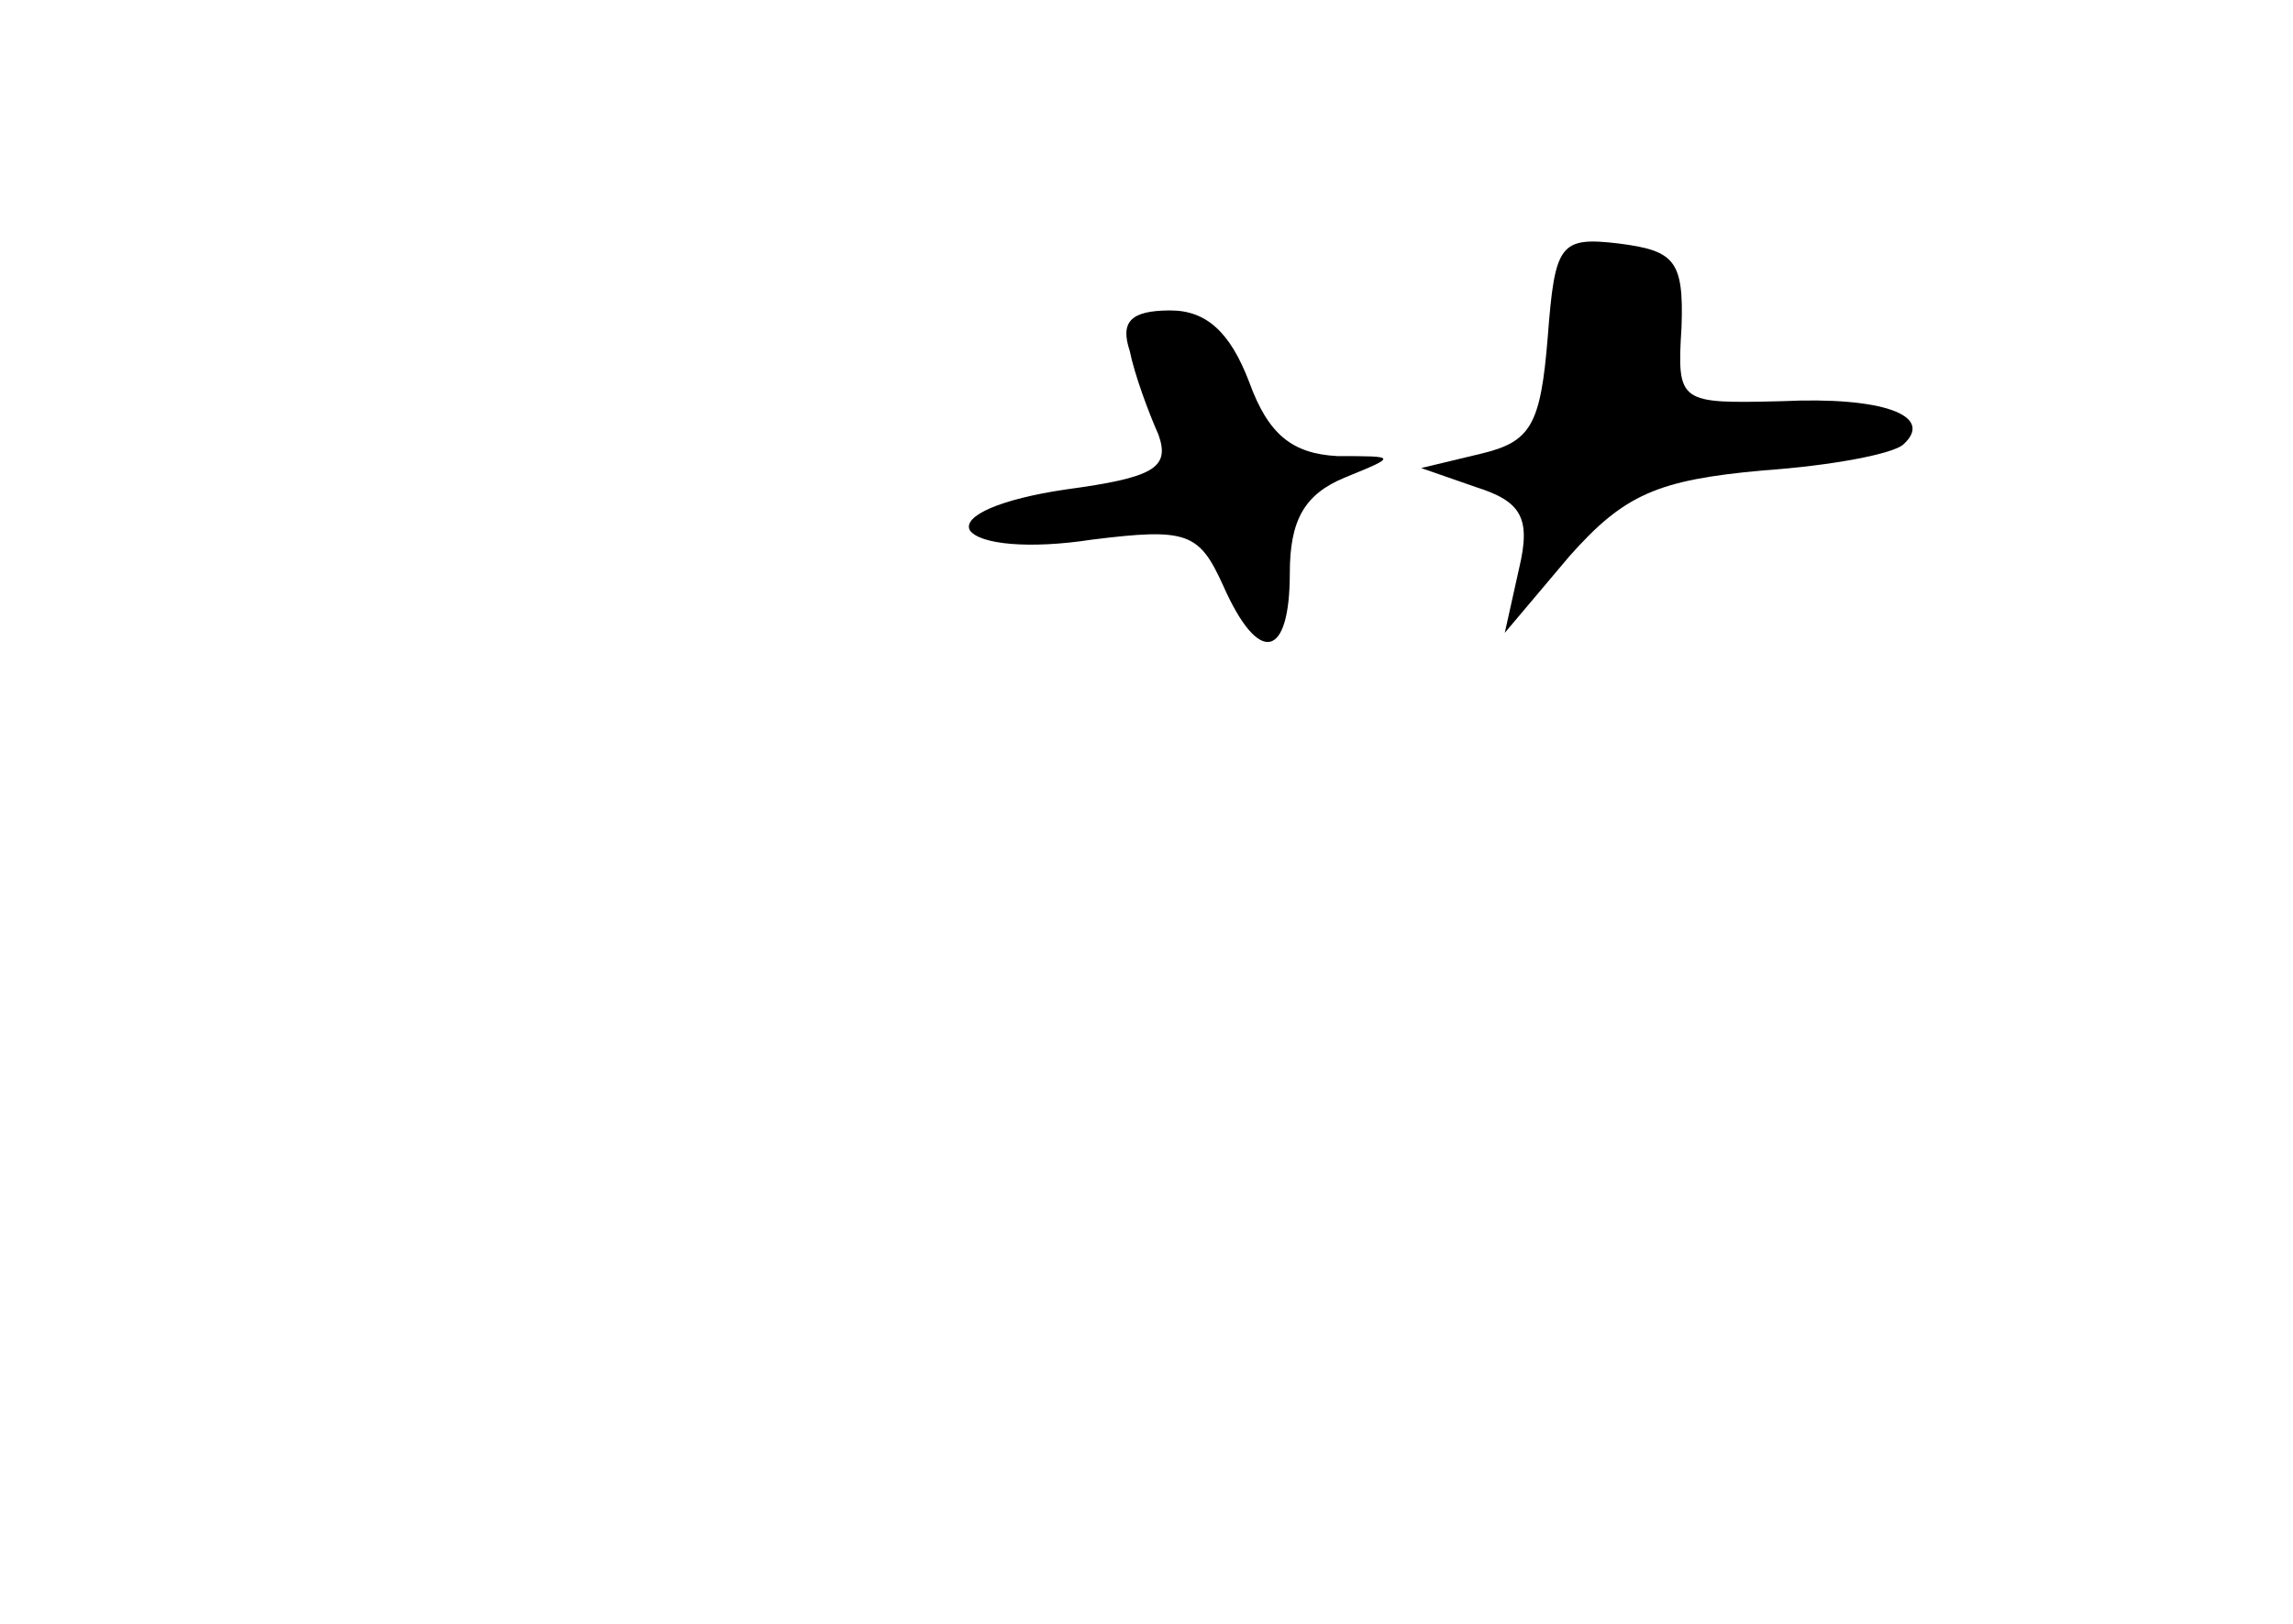 <?xml version="1.0" standalone="no"?>
<!DOCTYPE svg PUBLIC "-//W3C//DTD SVG 20010904//EN"
 "http://www.w3.org/TR/2001/REC-SVG-20010904/DTD/svg10.dtd">
<svg version="1.0" xmlns="http://www.w3.org/2000/svg"
 width="96pt" height="68pt" viewBox="0 0 96 68"
 preserveAspectRatio="xMidYMid meet">
<g transform="translate(0,68) scale(0.1,-0.1)"
fill="#000000" stroke="none">
<path d="M648 539 c-3 -37 -7 -44 -28 -49 l-25 -6 23 -8 c19 -6 23 -13 18 -34
l-6 -27 27 32 c23 26 37 32 81 36 29 2 55 7 59 11 13 12 -9 20 -51 18 -43 -1
-44 -1 -42 31 1 28 -3 32 -26 35 -25 3 -27 0 -30 -39z"/>
<path d="M473 533 c2 -10 8 -26 12 -35 5 -14 -2 -18 -39 -23 -27 -4 -43 -11
-40 -17 4 -6 25 -8 51 -4 40 5 45 3 55 -19 15 -34 28 -31 28 5 0 22 6 33 23
40 22 9 22 9 -3 9 -19 1 -29 9 -37 31 -8 21 -18 30 -33 30 -17 0 -21 -5 -17
-17z"/>
</g>
</svg>
